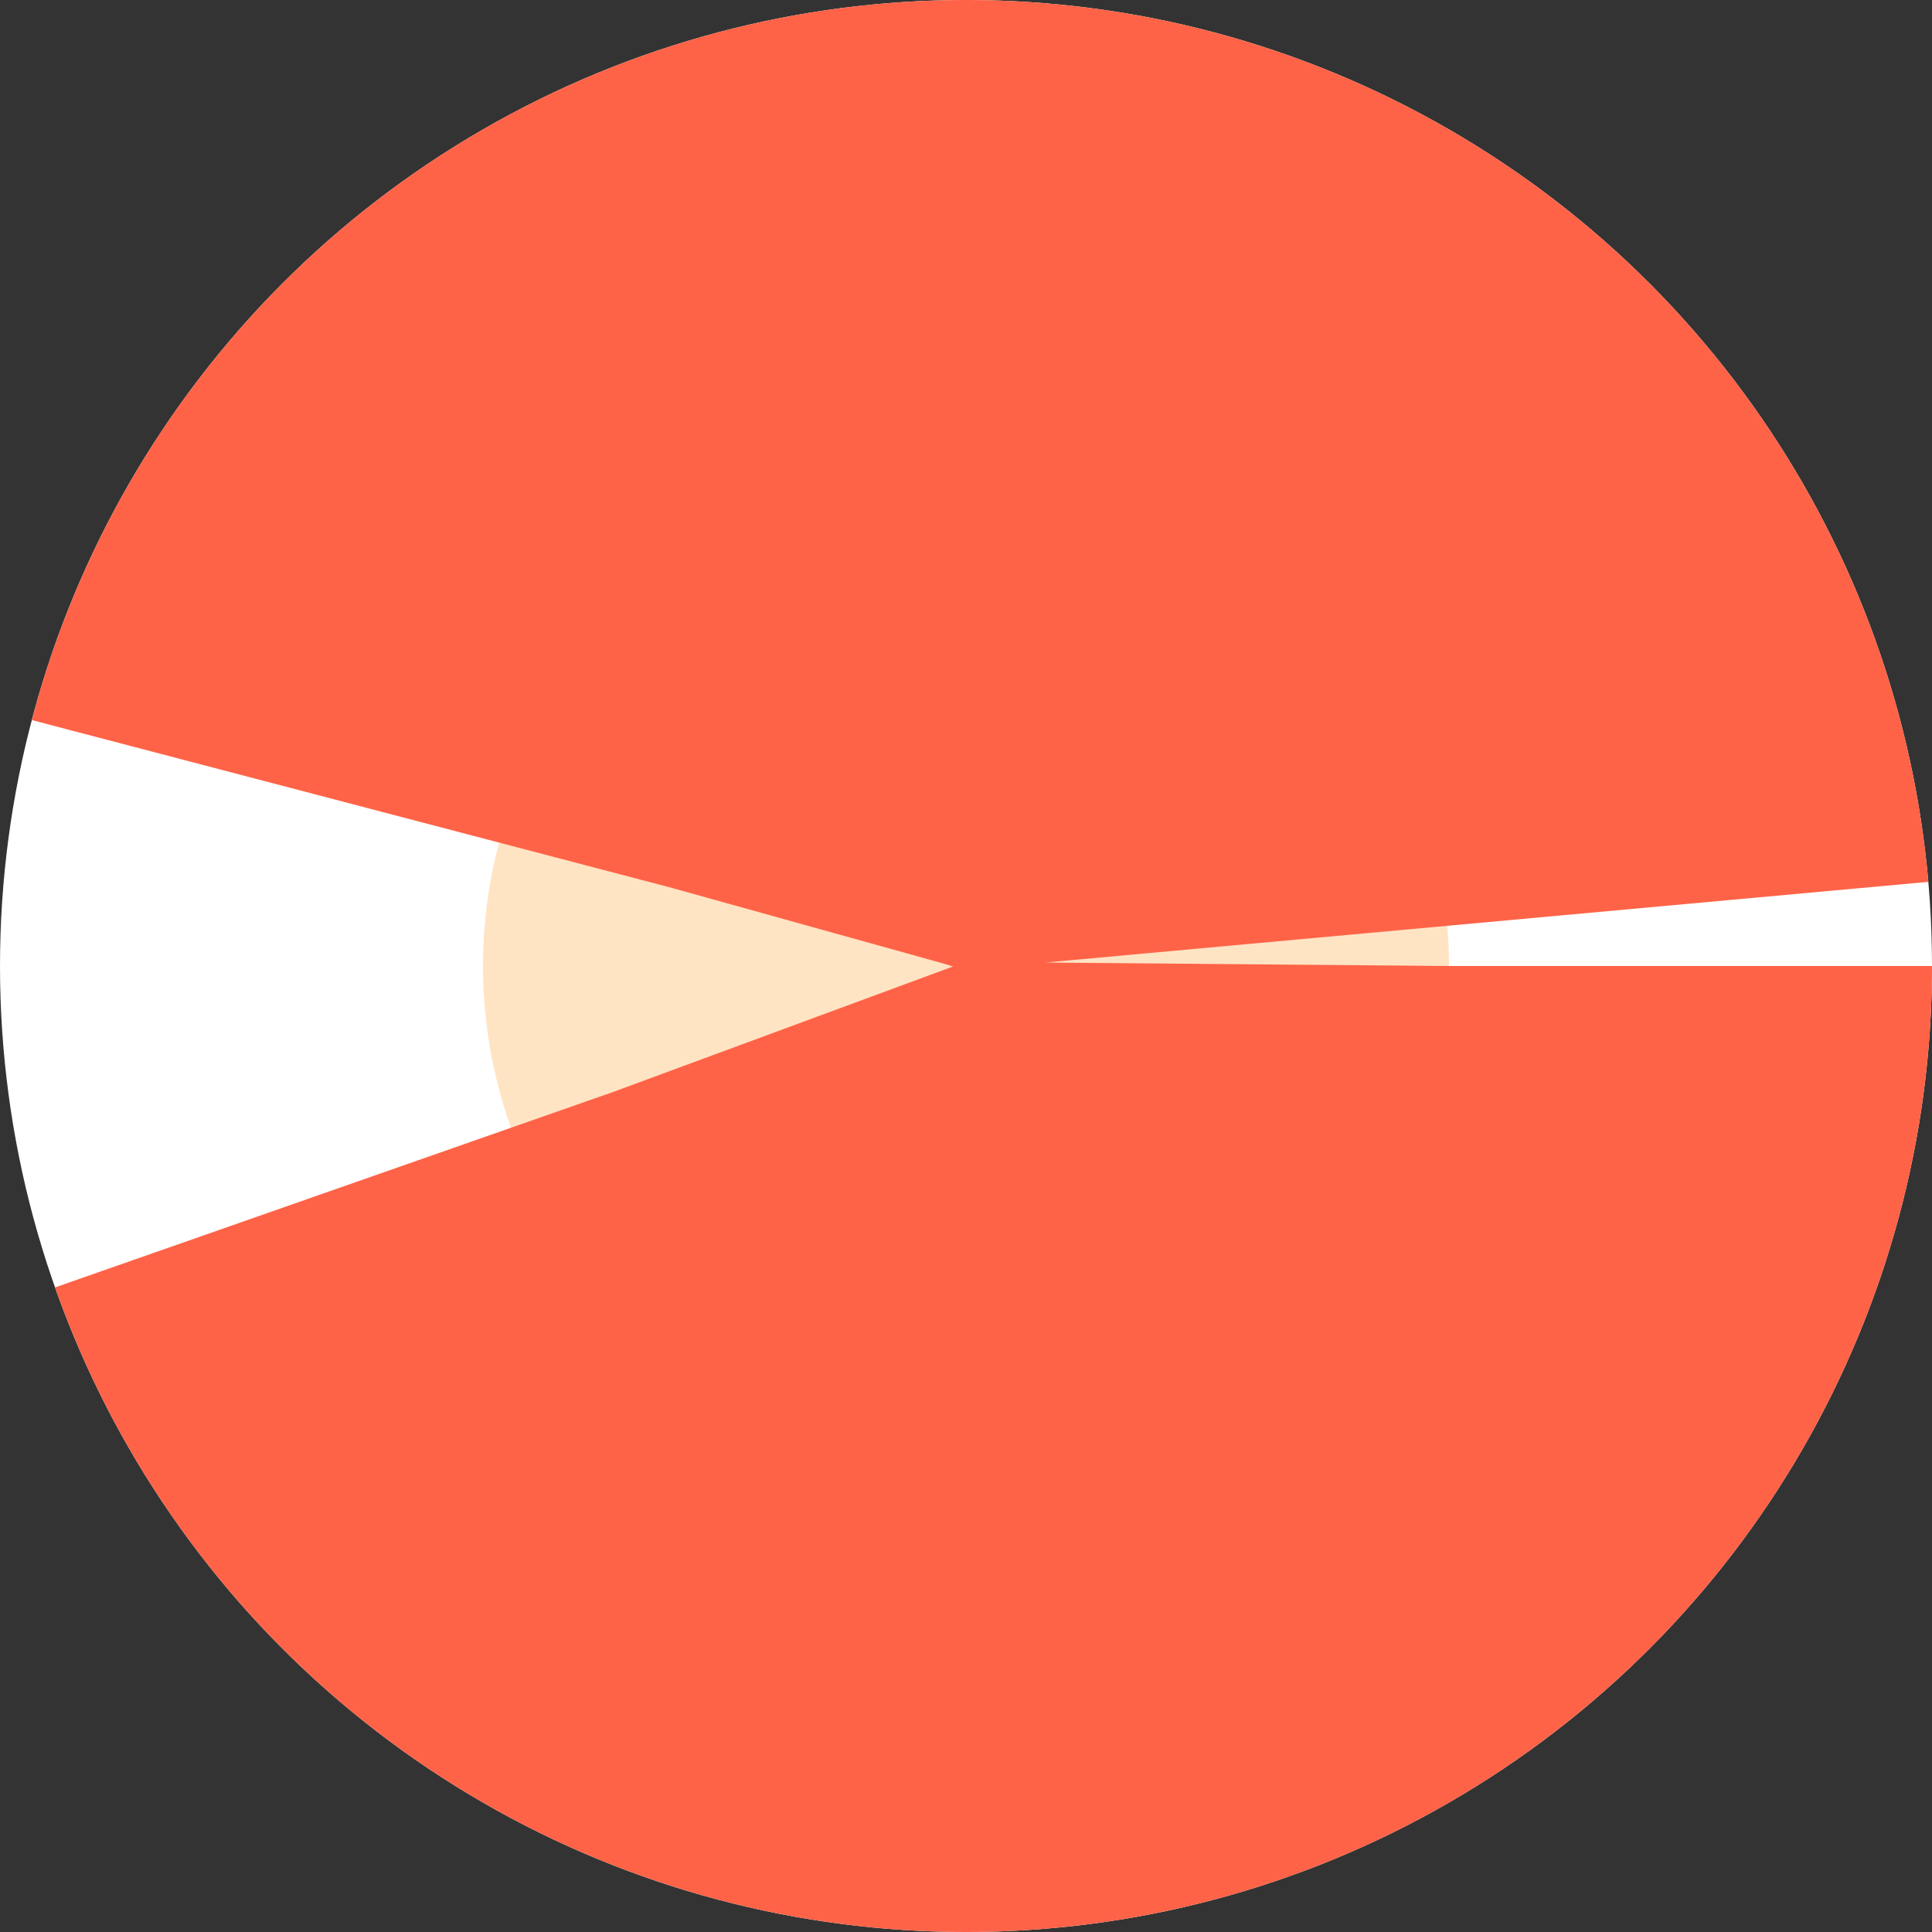 <svg xmlns="http://www.w3.org/2000/svg"  viewBox="0 0 20 20">
  <rect x="0" y="0" width="20" height="20" fill="#333333" stroke="none"/>
  <circle r="10" cx="10" cy="10" fill="white" />
  <circle r="5" cx="10" cy="10" fill="bisque"
          stroke="tomato"
          stroke-width="10"
          stroke-dasharray="14 3" />
<path d="M0 0 m59.09 59.09 A20 20 0 1 1 30.00 30.00m0 0z" fill="blue" />
</svg>